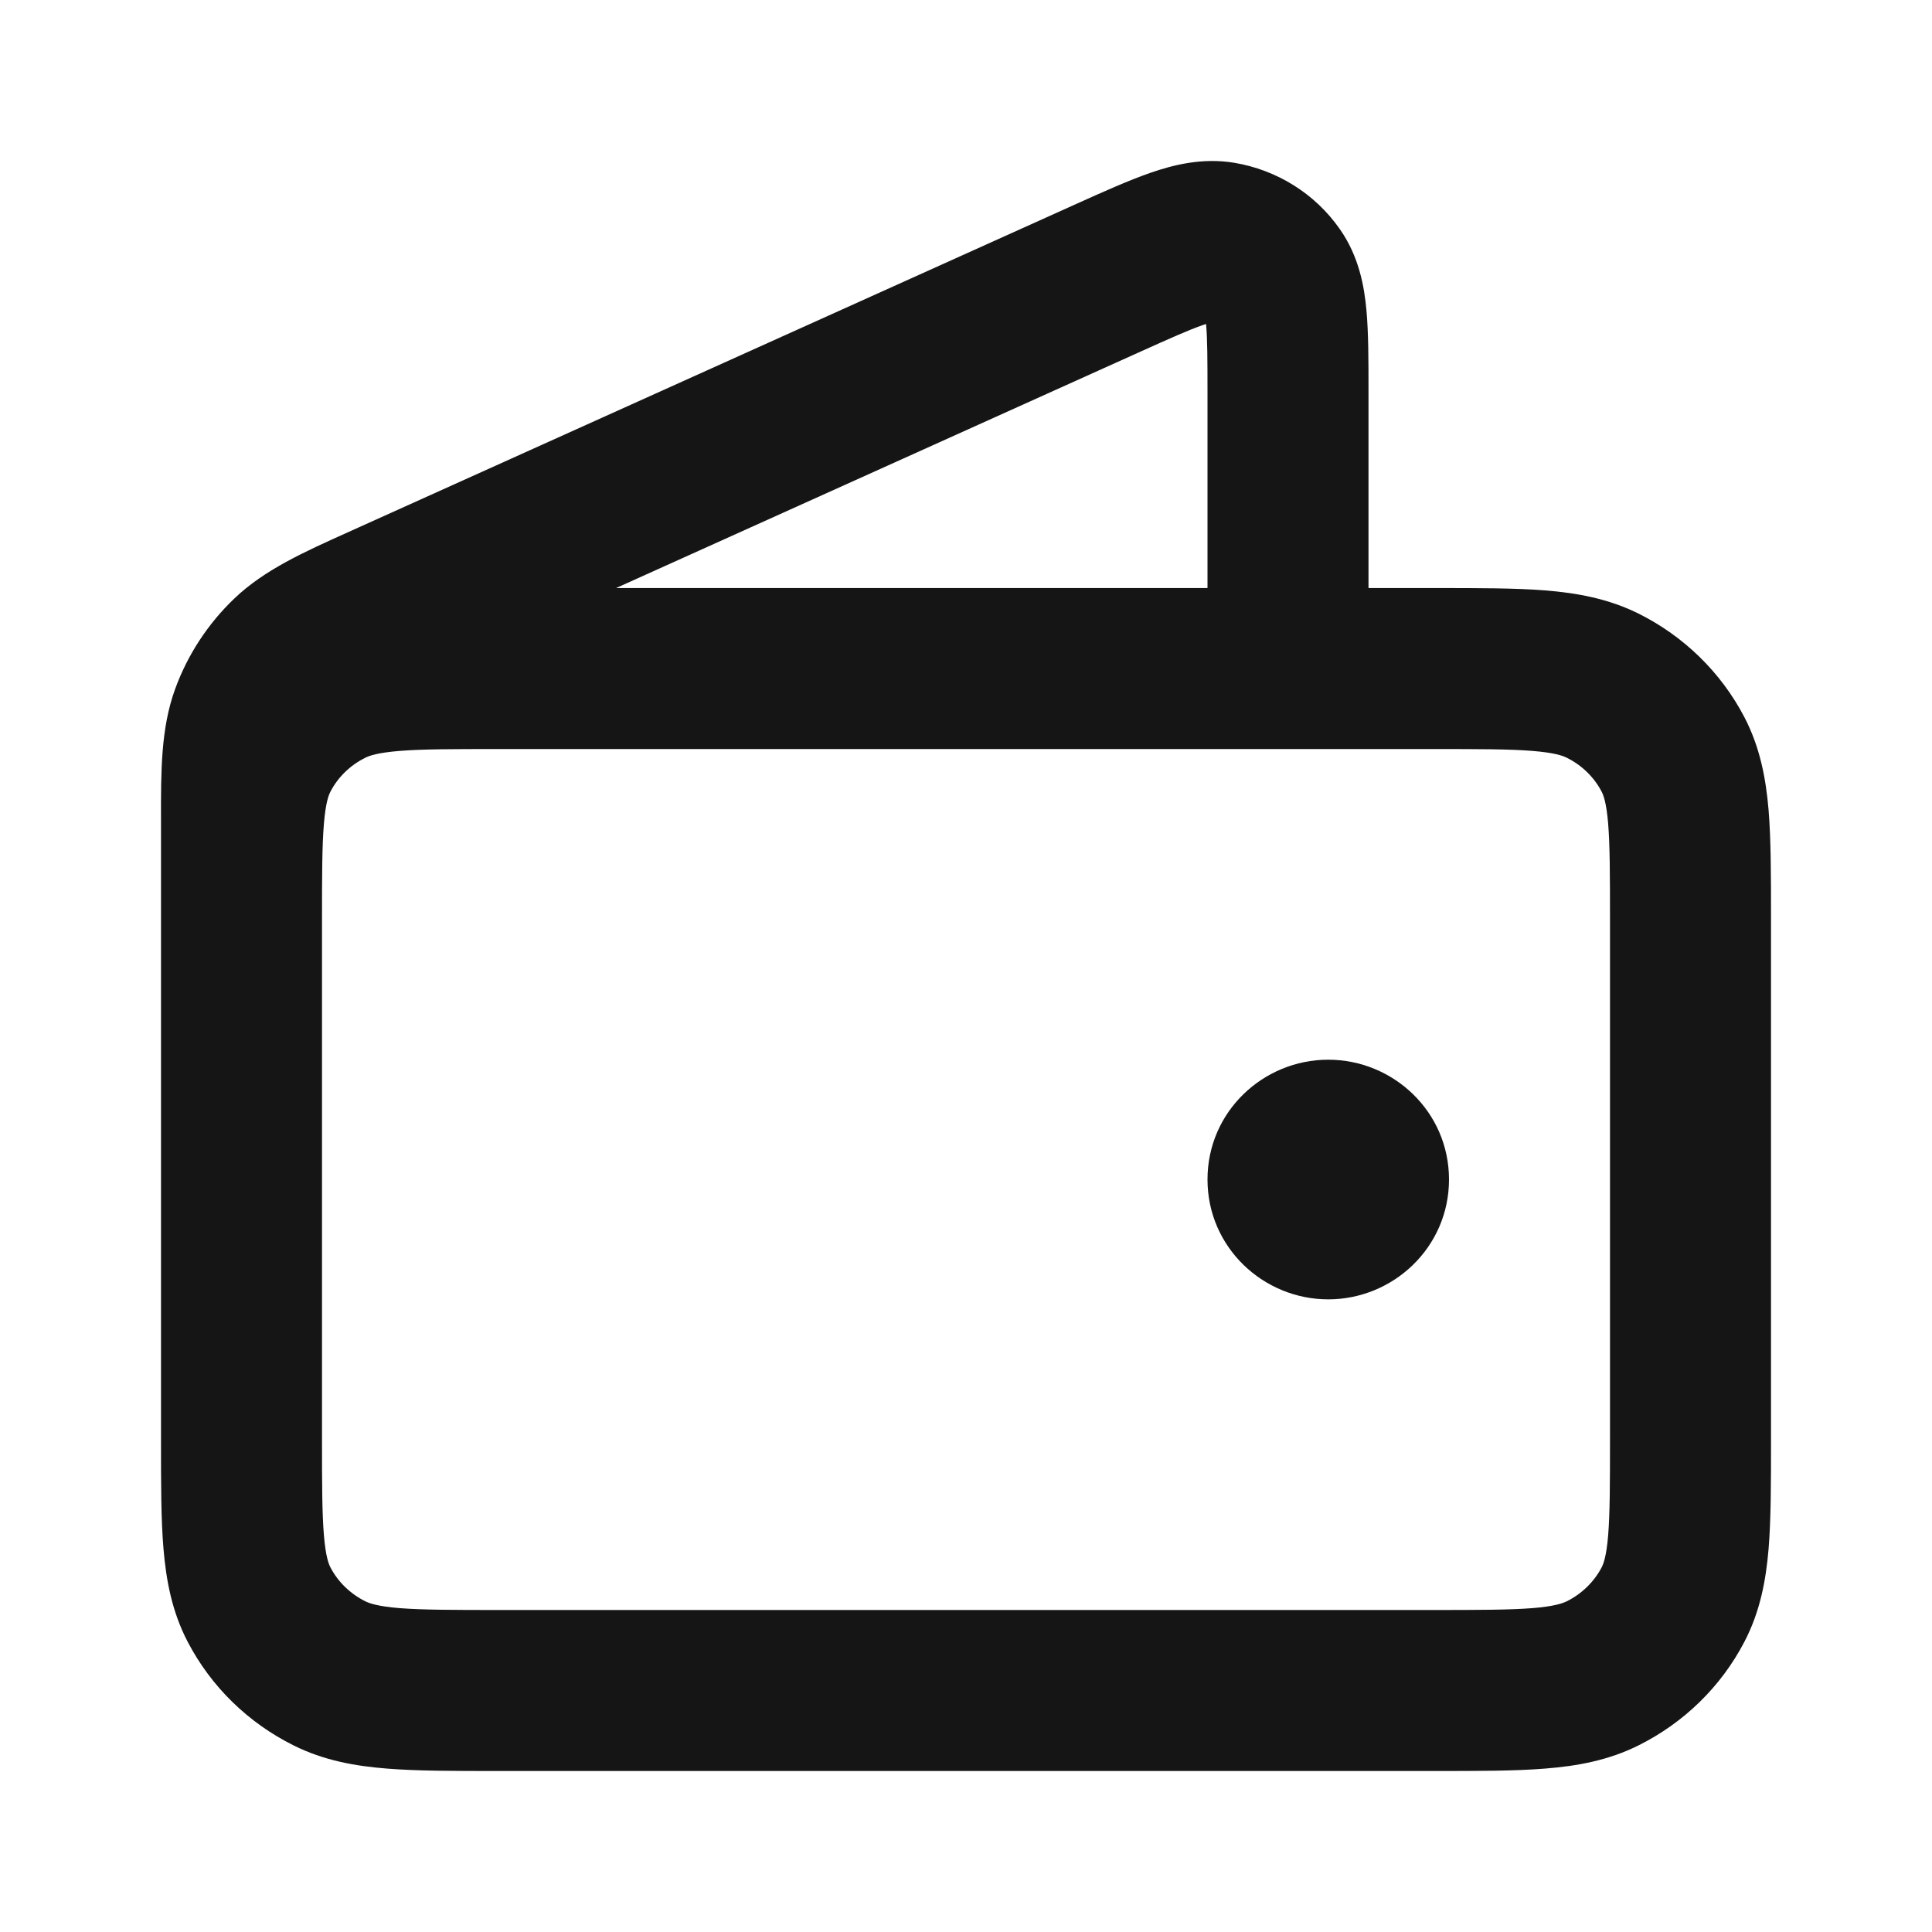 <svg width="24" height="24" viewBox="0 0 24 24" fill="none" xmlns="http://www.w3.org/2000/svg">
<path fill-rule="evenodd" clip-rule="evenodd" d="M14.945 4.037C14.771 4.097 14.536 4.202 14.141 4.38L7.653 7.305L15 7.305V4.887C15 4.461 14.999 4.212 14.983 4.035C14.982 4.032 14.982 4.028 14.982 4.025C14.971 4.028 14.959 4.032 14.945 4.037ZM17 7.305L17 4.846C17 4.476 17 4.131 16.974 3.849C16.947 3.556 16.881 3.183 16.643 2.845C16.334 2.403 15.859 2.11 15.332 2.022C14.932 1.956 14.57 2.05 14.29 2.147C14.02 2.241 13.701 2.384 13.355 2.54L4.448 6.555C4.409 6.573 4.37 6.59 4.331 6.608C3.775 6.858 3.286 7.077 2.912 7.434C2.584 7.747 2.331 8.132 2.176 8.558C1.998 9.046 1.999 9.58 2 10.176C2 10.219 2 10.261 2 10.304V11.313C2 11.339 2 11.365 2 11.39L2 17.914C2 18.428 2 18.873 2.031 19.241C2.064 19.631 2.136 20.021 2.332 20.396C2.623 20.954 3.084 21.402 3.647 21.682C4.023 21.87 4.414 21.939 4.807 21.97C5.181 22 5.635 22 6.162 22H17.838C18.366 22 18.82 22 19.193 21.97C19.587 21.939 19.977 21.87 20.354 21.682C20.916 21.402 21.378 20.954 21.669 20.396C21.865 20.021 21.937 19.631 21.97 19.241C22 18.873 22 18.427 22 17.914V11.391C22 10.877 22 10.431 21.97 10.063C21.937 9.674 21.865 9.284 21.669 8.908C21.378 8.351 20.916 7.902 20.354 7.622C19.977 7.435 19.587 7.366 19.193 7.334C18.82 7.305 18.366 7.305 17.838 7.305L17 7.305ZM6.2 9.305C5.624 9.305 5.251 9.305 4.966 9.328C4.693 9.35 4.589 9.387 4.538 9.413C4.348 9.507 4.197 9.656 4.105 9.834C4.083 9.876 4.046 9.968 4.024 10.23C4.001 10.505 4 10.866 4 11.43V15.141C4 15.14 4 15.141 4 15.141L4 17.875C4 18.439 4.001 18.8 4.024 19.074C4.046 19.336 4.083 19.429 4.105 19.471C4.197 19.648 4.348 19.797 4.538 19.892C4.589 19.917 4.693 19.955 4.966 19.977C5.251 19.999 5.624 20 6.2 20H17.8C18.376 20 18.75 19.999 19.034 19.977C19.308 19.955 19.411 19.917 19.463 19.892C19.653 19.797 19.803 19.648 19.896 19.471C19.918 19.429 19.955 19.336 19.977 19.074C19.999 18.8 20 18.439 20 17.875V11.43C20 10.866 19.999 10.505 19.977 10.23C19.955 9.968 19.918 9.876 19.896 9.834C19.803 9.656 19.653 9.507 19.463 9.413C19.411 9.387 19.308 9.35 19.034 9.328C18.75 9.305 18.376 9.305 17.8 9.305L6.2 9.305ZM15 14.652C15 13.808 15.694 13.164 16.5 13.164C17.306 13.164 18 13.808 18 14.652C18 15.496 17.306 16.141 16.5 16.141C15.694 16.141 15 15.496 15 14.652Z" fill="#151515"/>
</svg>
